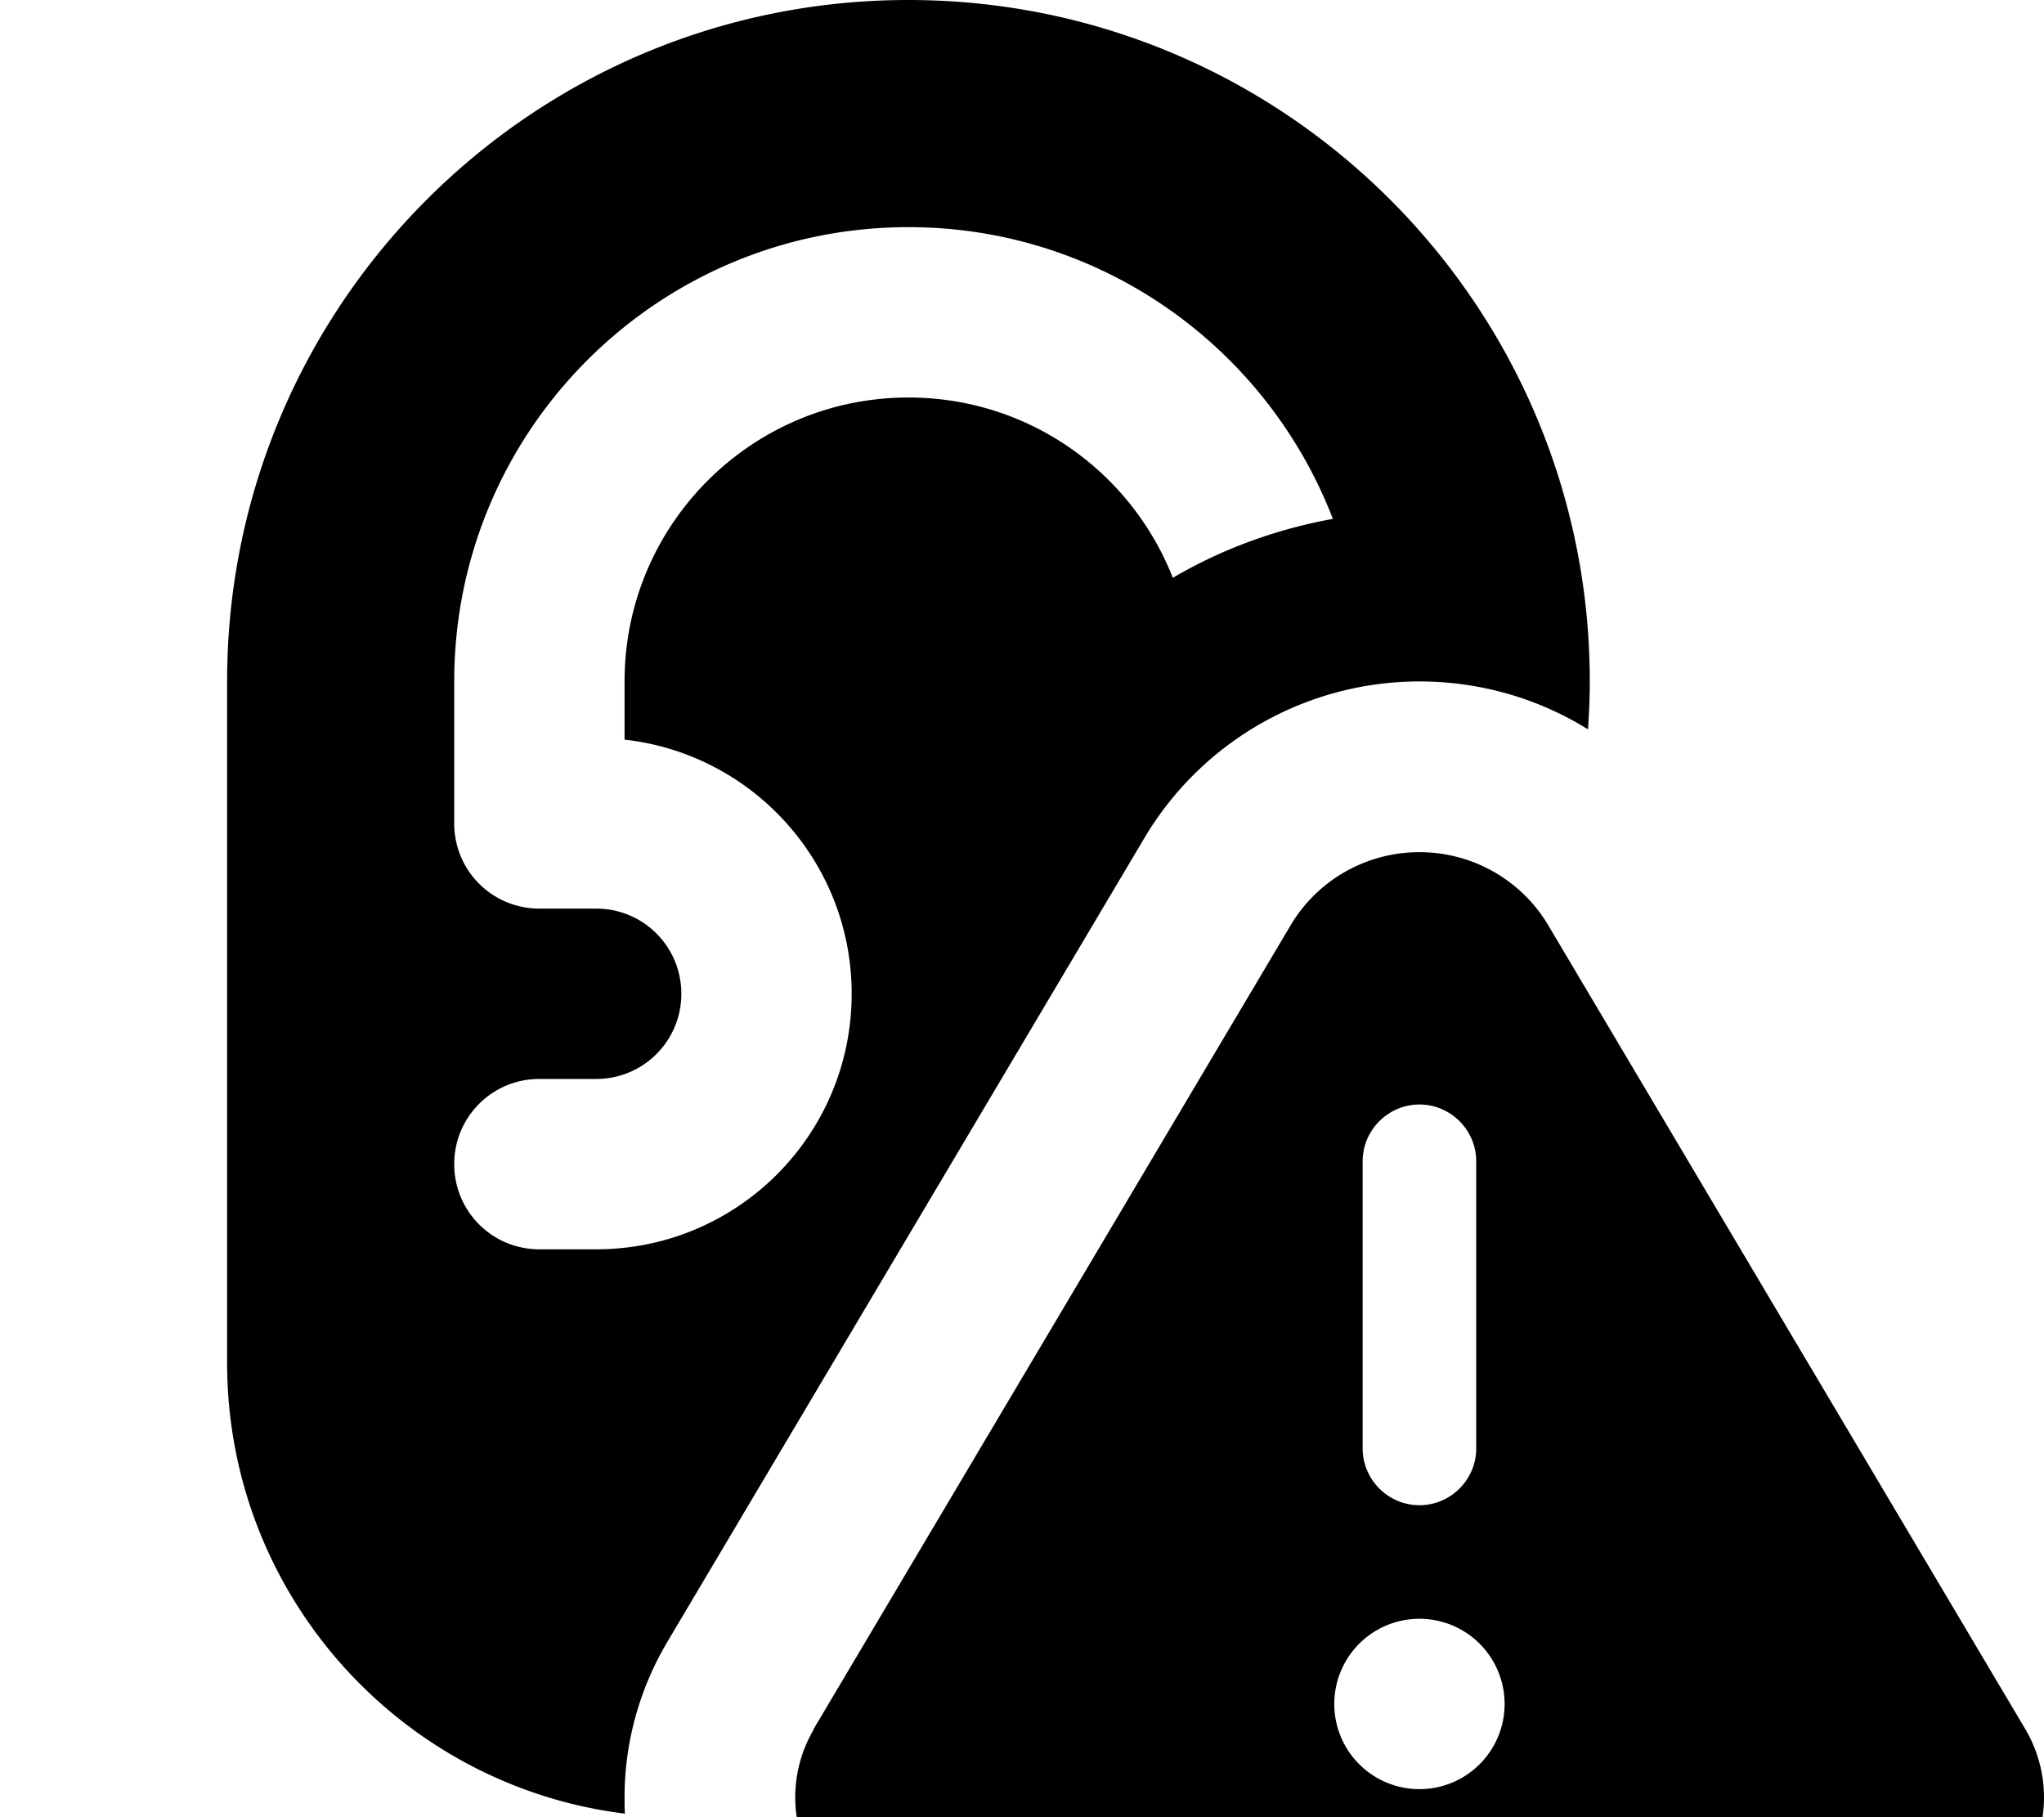 <svg xmlns="http://www.w3.org/2000/svg" viewBox="0 0 576 512"><!--! Font Awesome Pro 7.0.0 by @fontawesome - https://fontawesome.com License - https://fontawesome.com/license (Commercial License) Copyright 2025 Fonticons, Inc. --><path fill="currentColor" d="M176 506.3c0 1.6 0 3.2 .1 4.7-63.2-7.8-112.1-61.7-112.1-127l0-192C64 86 150 0 256 0S448 86 448 192c0 4.6-.2 9.1-.5 13.5-14-8.7-30.4-13.5-47.5-13.5-31.8 0-61.3 16.8-77.5 44.1L188 462.7c-7.8 13.2-12 28.3-12 43.6zM375.6 146.2C357.1 98.1 310.5 64 256 64 185.3 64 128 121.3 128 192l0 40c0 13.3 10.7 24 24 24l16 0c13.3 0 24 10.7 24 24s-10.7 24-24 24l-16 0c-13.3 0-24 10.7-24 24s10.7 24 24 24l16 0c39.8 0 72-32.2 72-72 0-37.1-28-67.6-64-71.6l0-16.4c0-44.2 35.8-80 80-80 33.9 0 62.8 21 74.5 50.8 13.8-8.1 29.1-13.7 45.1-16.6zM229.2 487.3L363.7 260.7c7.6-12.8 21.4-20.6 36.3-20.6s28.7 7.8 36.3 20.6L570.8 487.3c3.4 5.8 5.2 12.4 5.2 19.1 0 20.7-16.8 37.4-37.4 37.4l-277.1 0c-20.7 0-37.4-16.8-37.4-37.4 0-6.7 1.8-13.3 5.2-19.1zM416 327.2c0-8.8-7.2-16-16-16s-16 7.2-16 16l0 80.9c0 8.8 7.2 16 16 16s16-7.2 16-16l0-80.9zM400 504.1a24 24 0 1 0 0-48 24 24 0 1 0 0 48z"/></svg>